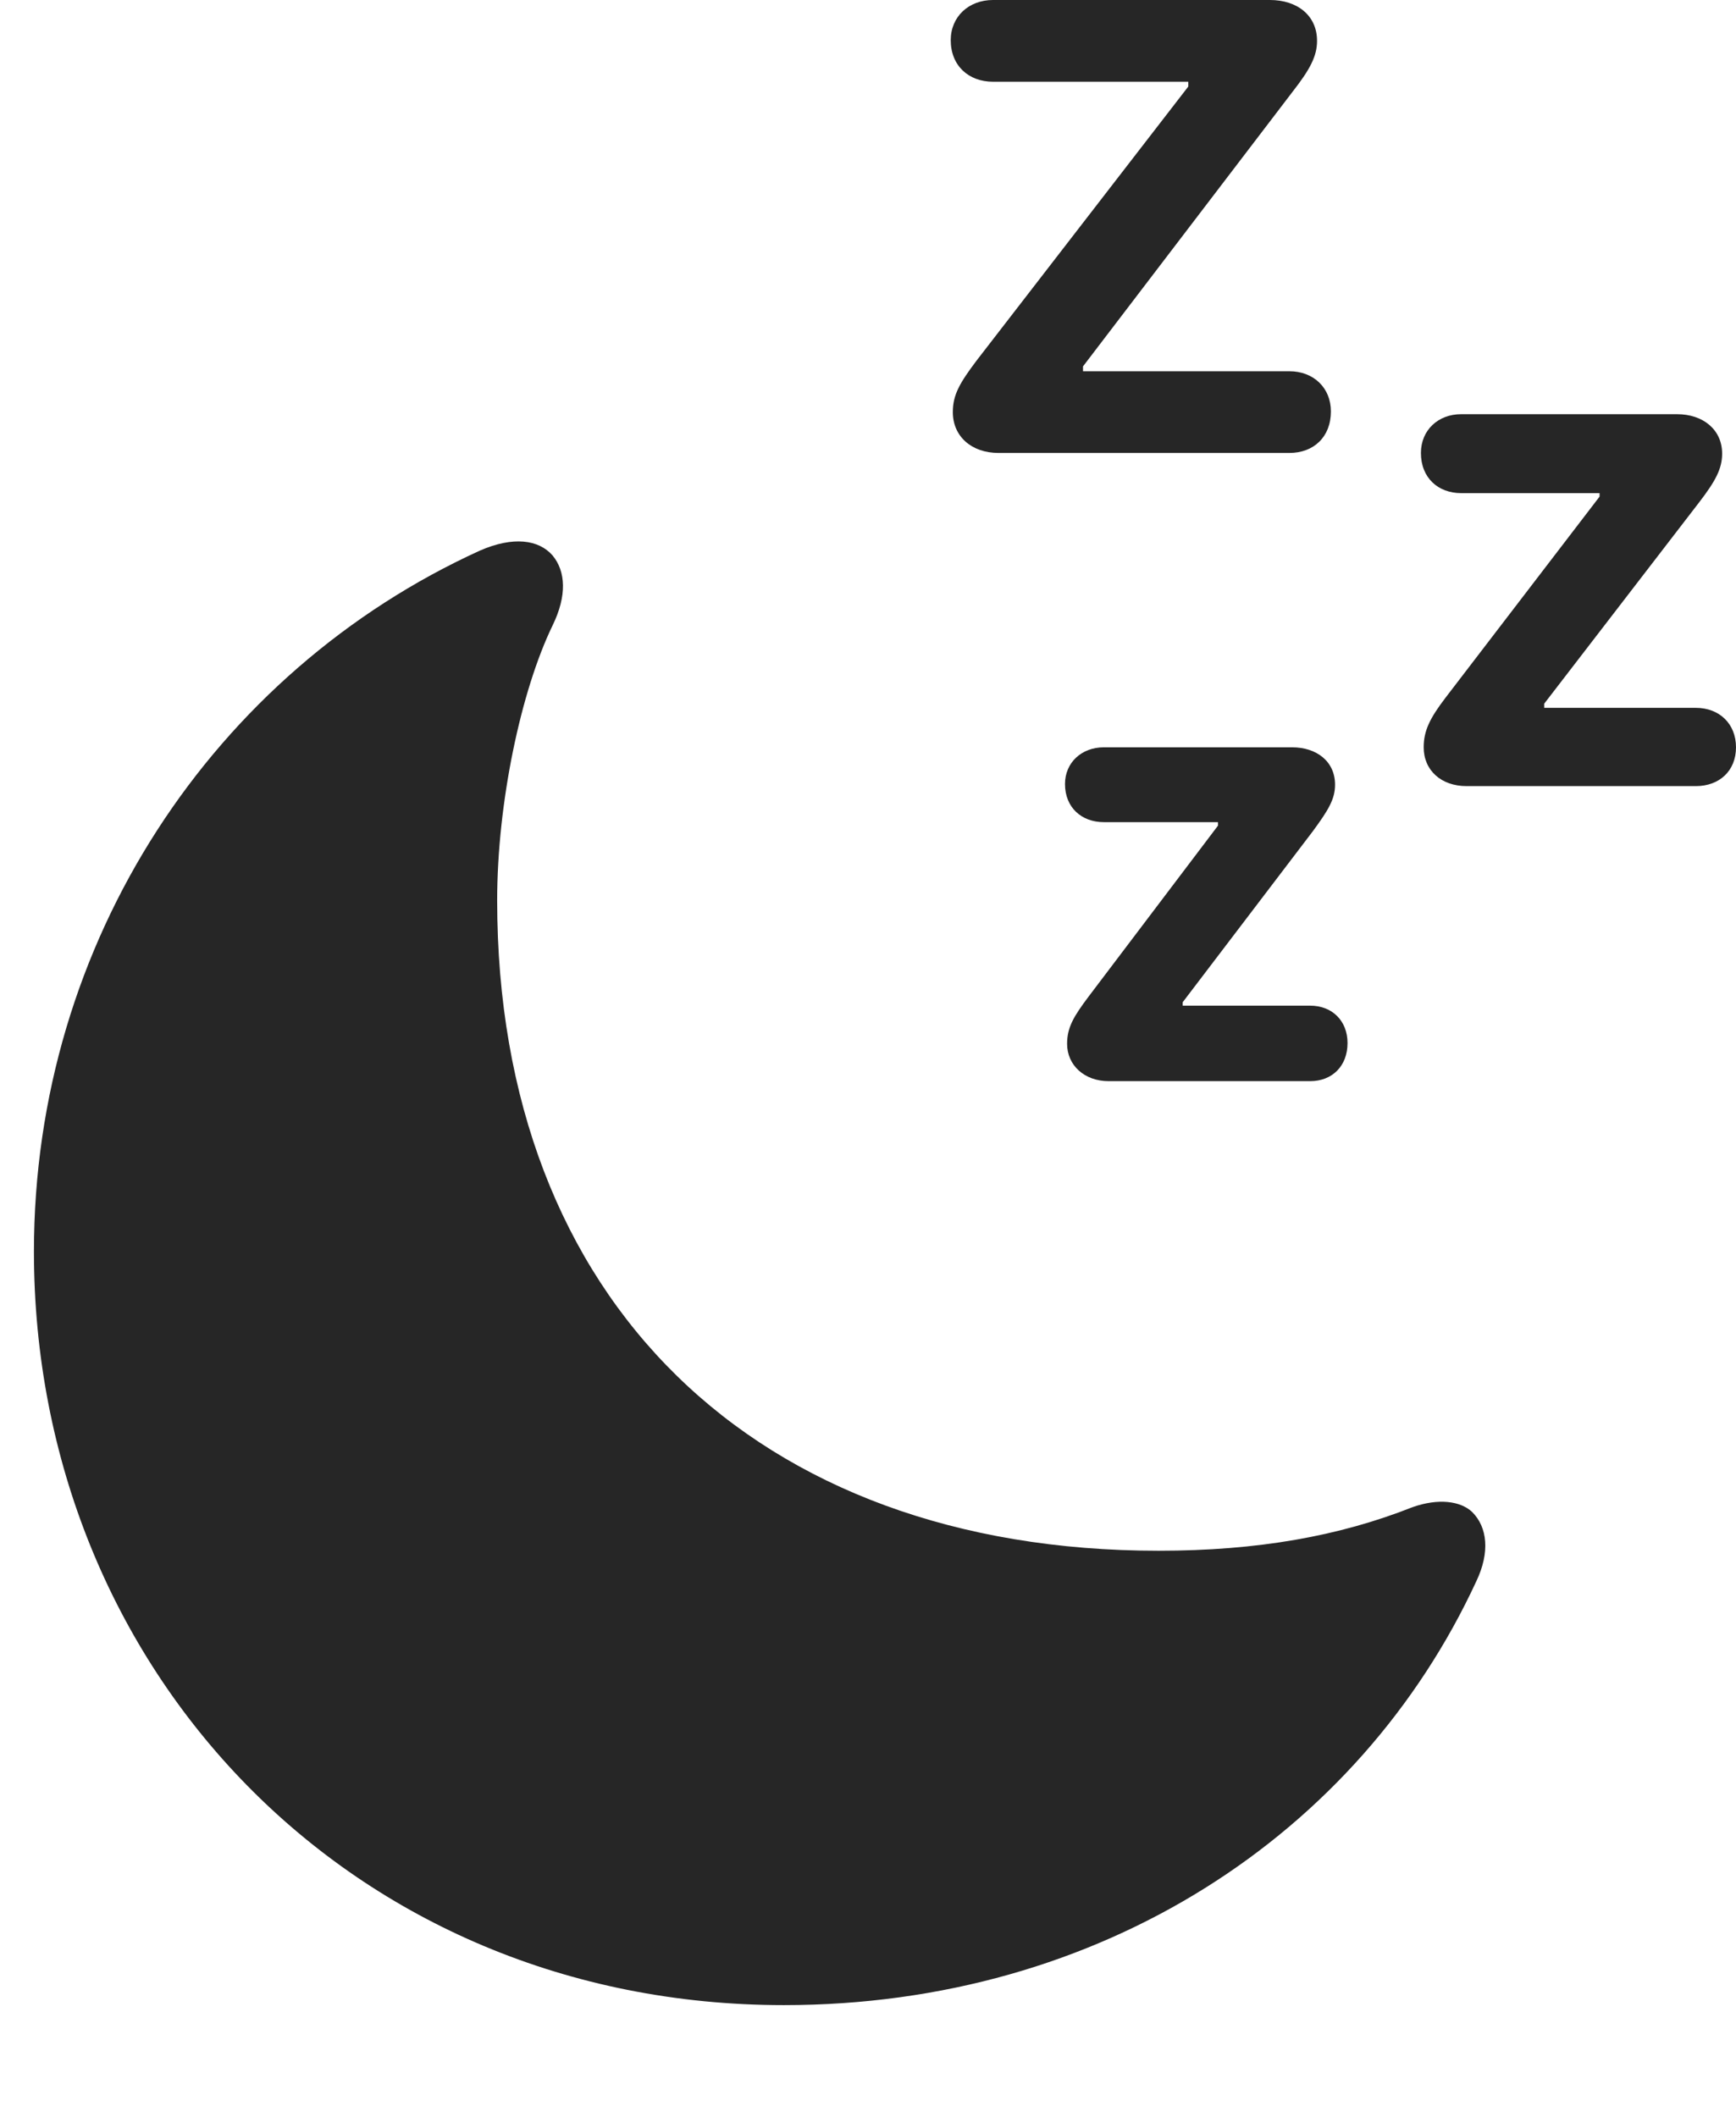 <?xml version="1.0" encoding="UTF-8"?>
<!--Generator: Apple Native CoreSVG 326-->
<!DOCTYPE svg
PUBLIC "-//W3C//DTD SVG 1.1//EN"
       "http://www.w3.org/Graphics/SVG/1.1/DTD/svg11.dtd">
<svg version="1.1" xmlns="http://www.w3.org/2000/svg" xmlns:xlink="http://www.w3.org/1999/xlink" viewBox="0 0 48.965 59.707">
 <g>
  <rect height="59.707" opacity="0" width="48.965" x="0" y="0"/>
  <path d="M36.367 10.469L30.547 10.469L30.547 10.332L36.465 2.578C36.953 1.953 37.148 1.582 37.148 1.152C37.148 0.43 36.582 0 35.82 0L28.008 0C27.324 0 26.816 0.469 26.816 1.133C26.816 1.855 27.324 2.305 28.008 2.305L33.516 2.305L33.516 2.441L27.539 10.176C27.07 10.801 26.875 11.133 26.875 11.621C26.875 12.305 27.402 12.773 28.164 12.773L36.367 12.773C37.051 12.773 37.539 12.324 37.539 11.602C37.539 10.938 37.051 10.469 36.367 10.469ZM47.832 19.961L43.555 19.961L43.555 19.844L47.93 14.16C48.379 13.574 48.574 13.223 48.574 12.793C48.574 12.109 48.027 11.68 47.305 11.68L41.211 11.68C40.566 11.68 40.078 12.129 40.078 12.773C40.078 13.477 40.566 13.906 41.211 13.906L45.117 13.906L45.117 14.004L40.762 19.688C40.332 20.254 40.156 20.605 40.156 21.074C40.156 21.719 40.645 22.168 41.367 22.168L47.832 22.168C48.496 22.168 48.965 21.738 48.965 21.074C48.965 20.41 48.496 19.961 47.832 19.961ZM36.953 28.359L33.359 28.359L33.359 28.262L37.031 23.438C37.461 22.852 37.656 22.539 37.656 22.129C37.656 21.465 37.129 21.074 36.445 21.074L31.133 21.074C30.508 21.074 30.039 21.504 30.039 22.109C30.039 22.773 30.508 23.184 31.133 23.184L34.355 23.184L34.355 23.281L30.703 28.105C30.293 28.652 30.098 28.965 30.098 29.434C30.098 30.039 30.586 30.488 31.27 30.488L36.953 30.488C37.578 30.488 38.008 30.059 38.008 29.414C38.008 28.789 37.578 28.359 36.953 28.359Z" fill="black" fill-opacity="0.85"/>
  <path d="M22.109 56.543C31.055 56.543 38.34 51.719 41.641 44.59C42.031 43.77 41.953 43.066 41.523 42.637C41.191 42.324 40.566 42.246 39.844 42.5C37.773 43.32 35.469 43.73 32.676 43.73C21.309 43.73 14.023 36.68 14.023 25.391C14.023 22.656 14.688 19.492 15.586 17.637C15.996 16.797 15.957 16.113 15.586 15.664C15.195 15.215 14.473 15.117 13.535 15.527C6.035 18.945 0.957 26.543 0.957 35.293C0.957 47.07 9.902 56.543 22.109 56.543Z" fill="black" fill-opacity="0.85"/>
 </g>
</svg>
